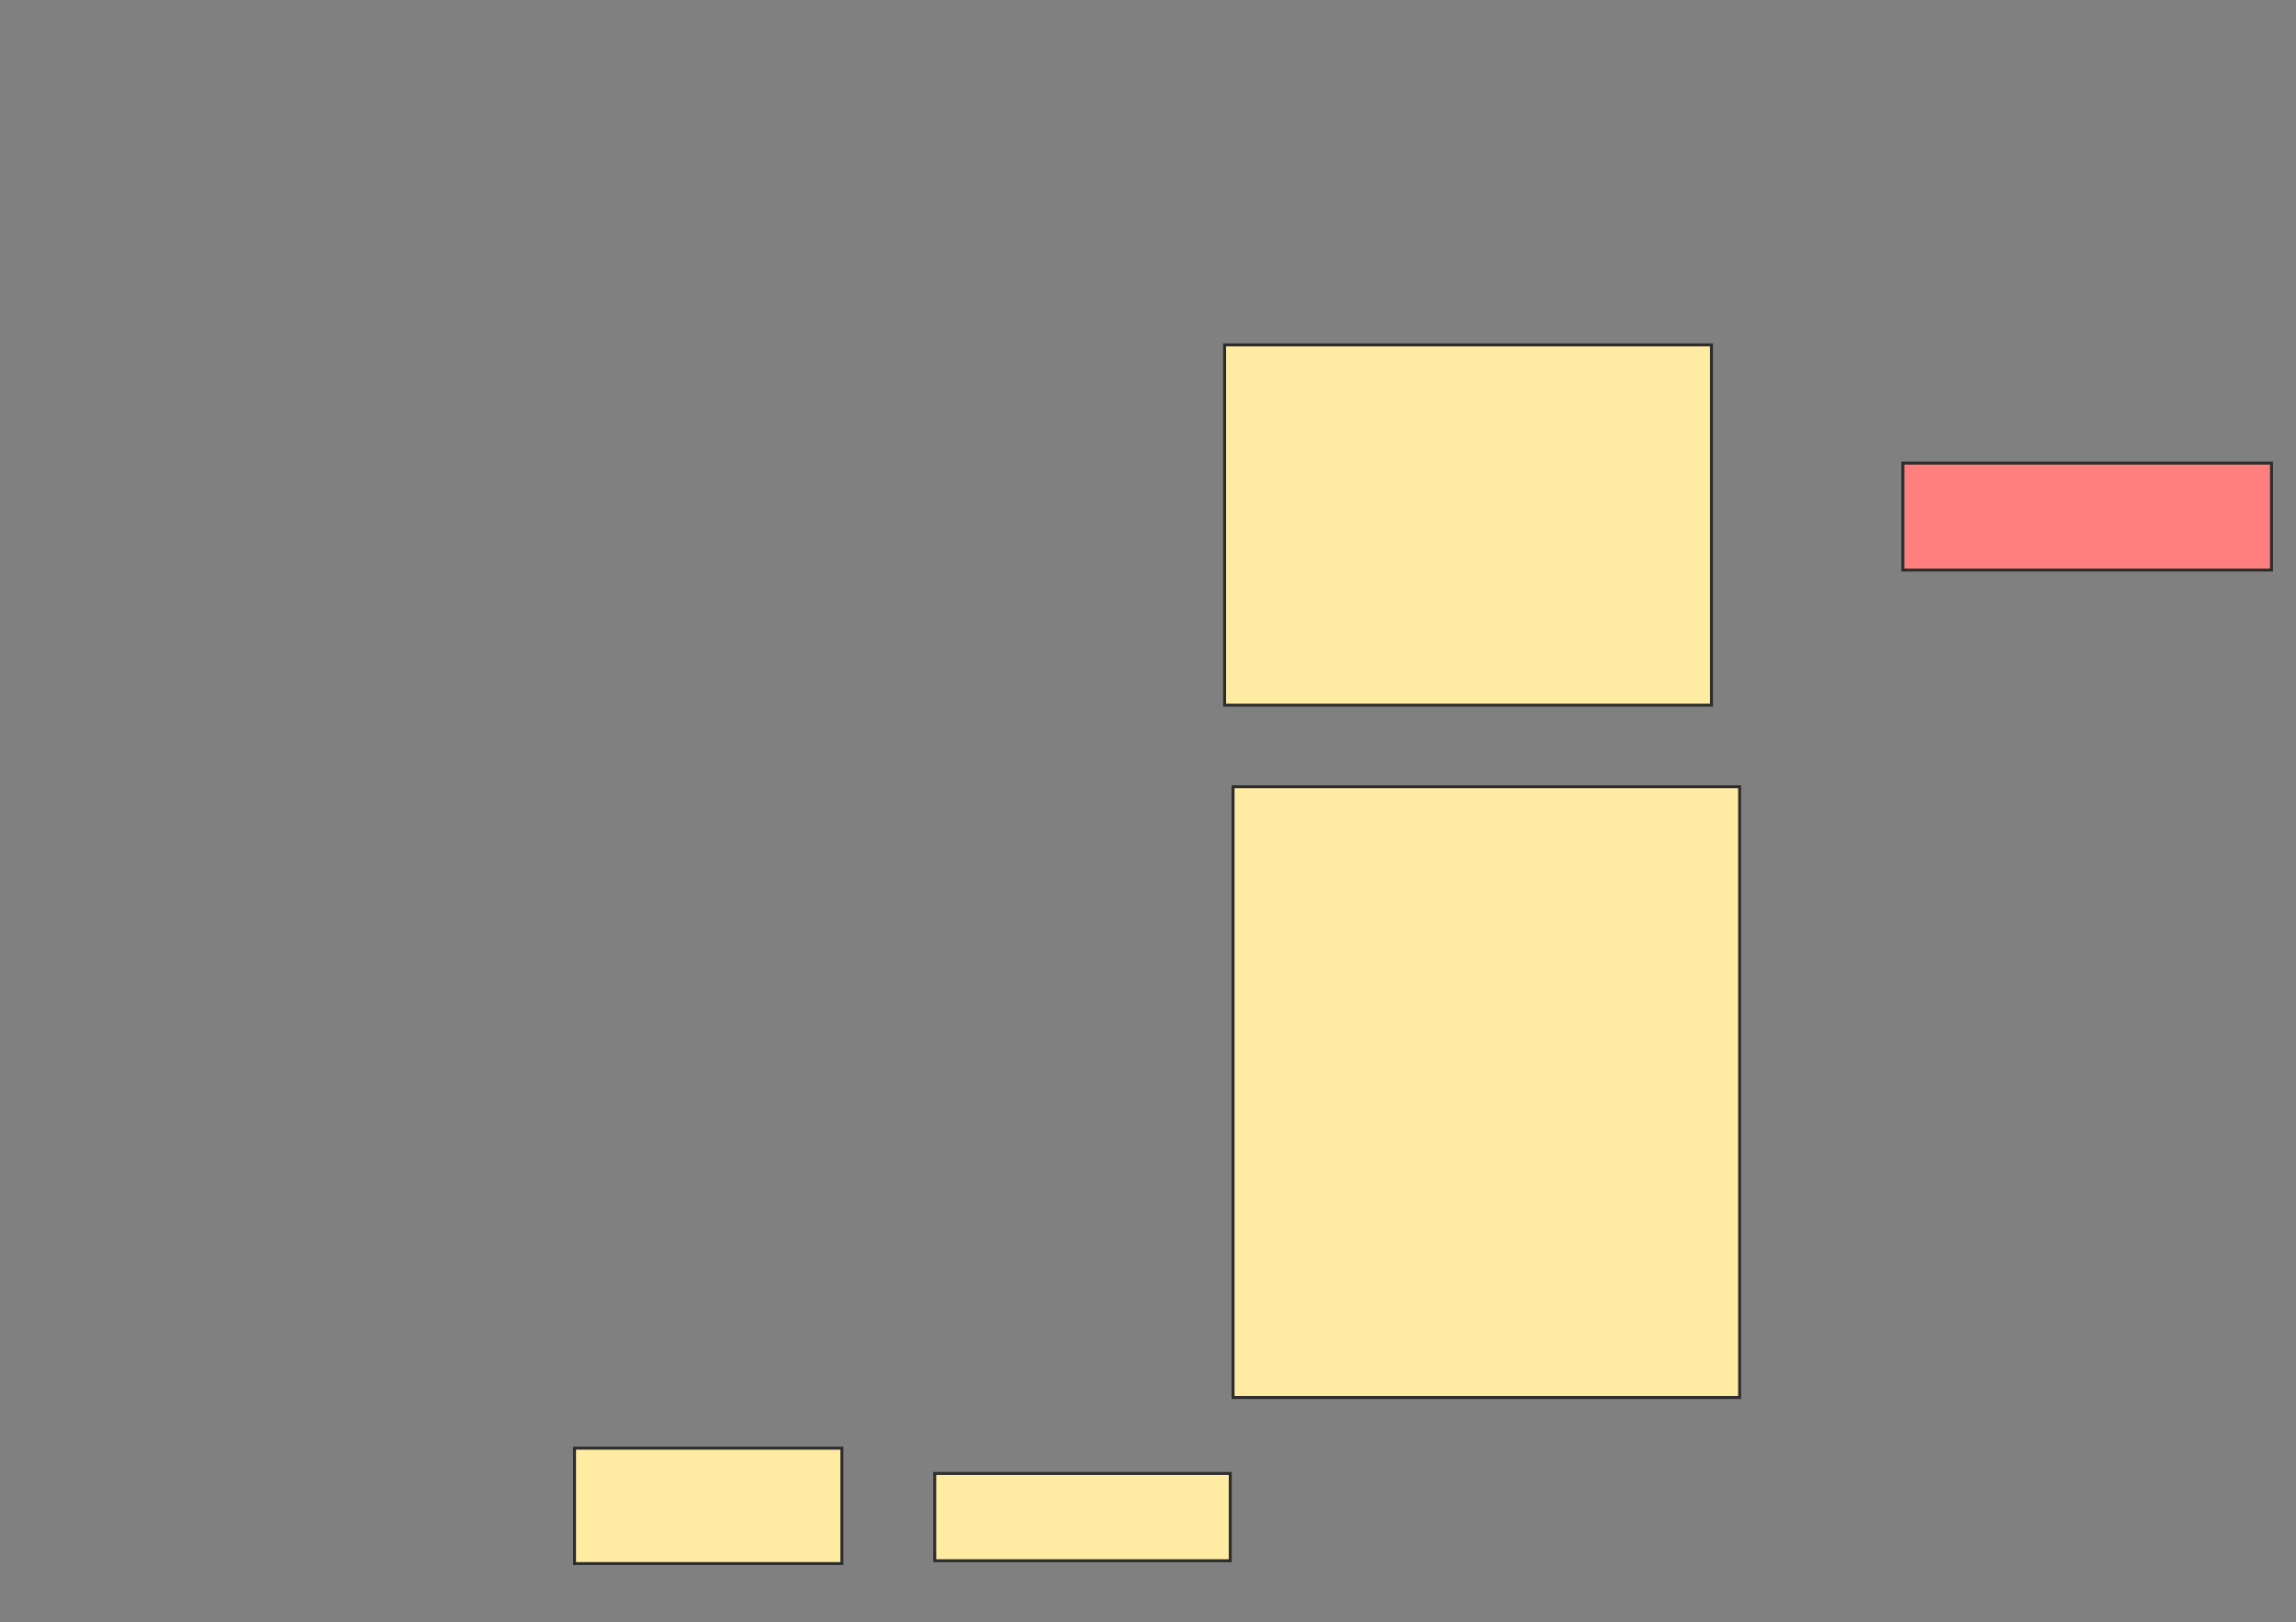 <svg xmlns="http://www.w3.org/2000/svg" width="777" height="549">
 <rect width="100%" height="100%" fill="#808080" stroke="none"/>
 <!-- Created with Image Occlusion Enhanced -->
 <g>
  <title>Labels</title>
 </g>
 <g>
  <title>Masks</title>
  <rect id="99bd472c135e4f188266778325a59858-ao-1" height="39.048" width="90.476" y="490.048" x="194.429" stroke="#2D2D2D" fill="#FFEBA2"/>
  <rect id="99bd472c135e4f188266778325a59858-ao-2" height="29.524" width="100" y="498.619" x="316.333" stroke="#2D2D2D" fill="#FFEBA2"/>
  <rect id="99bd472c135e4f188266778325a59858-ao-3" height="206.667" width="171.429" y="266.238" x="417.286" stroke="#2D2D2D" fill="#FFEBA2"/>
  <rect id="99bd472c135e4f188266778325a59858-ao-4" height="36.19" width="124.762" y="156.714" x="643.952" stroke="#2D2D2D" fill="#FF7E7E" class="qshape"/>
  <rect id="99bd472c135e4f188266778325a59858-ao-5" height="121.905" width="164.762" y="116.714" x="414.429" stroke="#2D2D2D" fill="#FFEBA2"/>
 </g>
</svg>